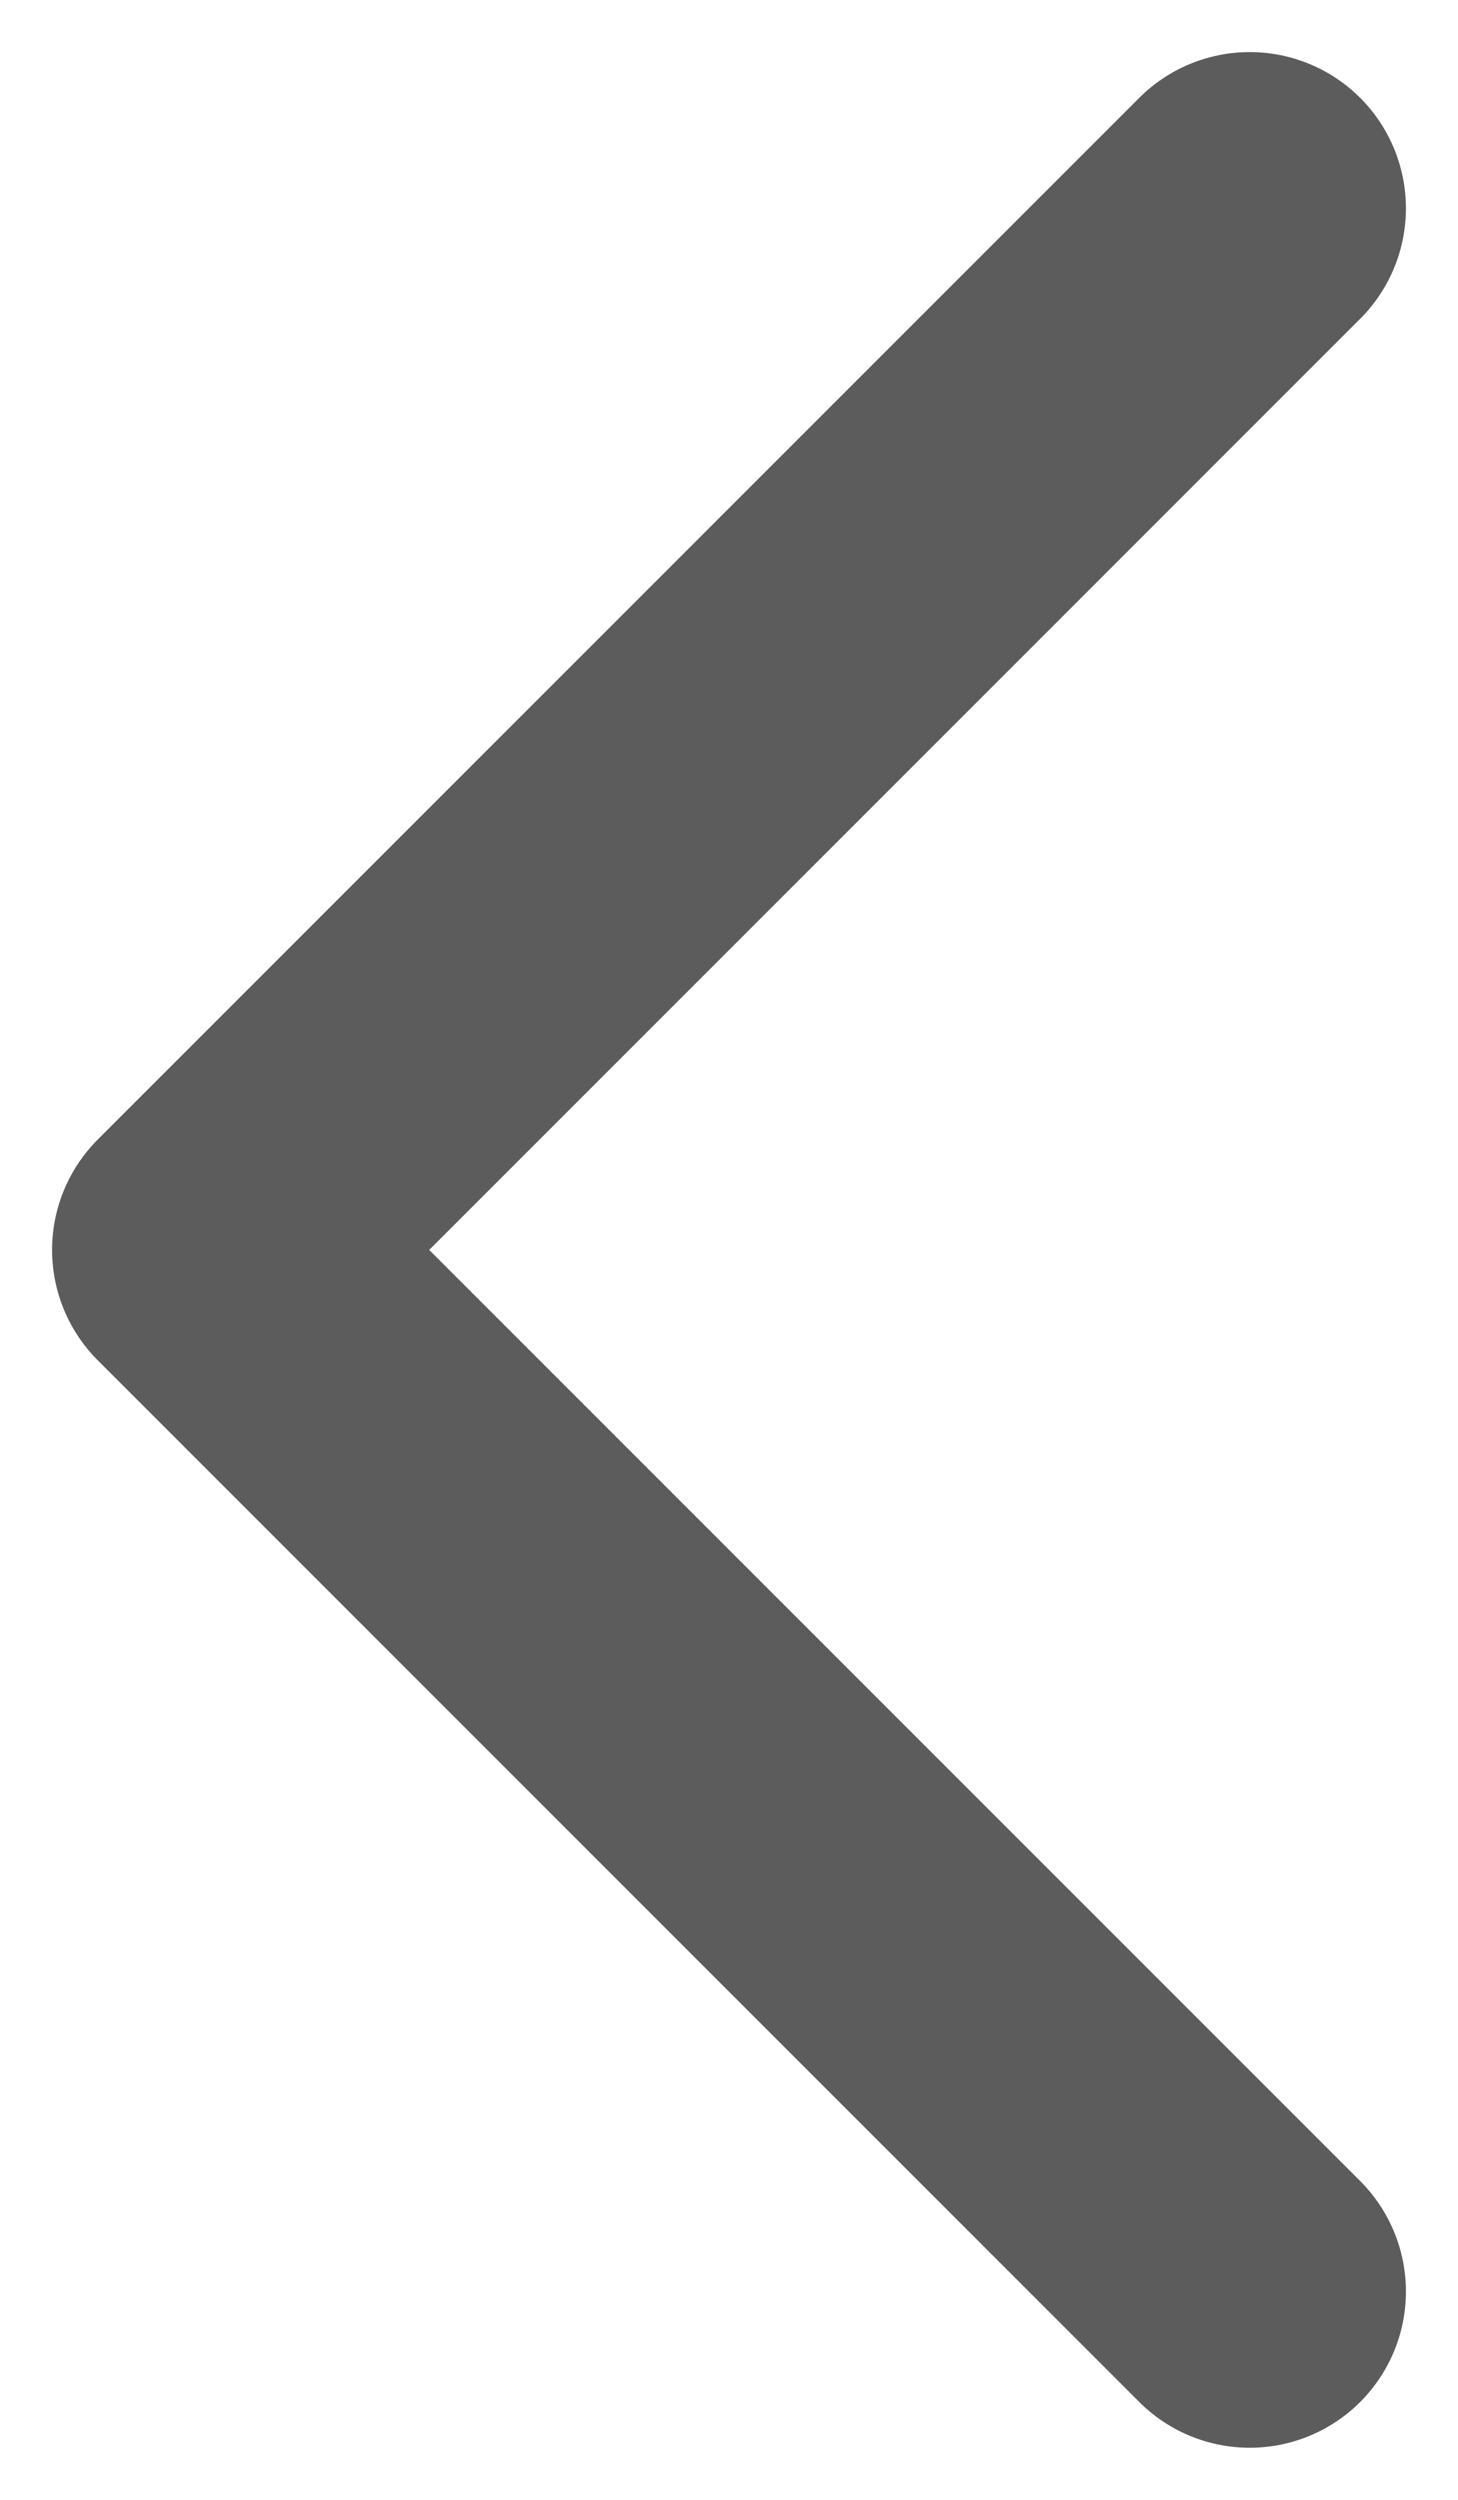 <svg width="14" height="24" viewBox="0 0 14 24" fill="none" xmlns="http://www.w3.org/2000/svg">
<path d="M12 2L2 12L12 22" stroke="#5C5C5C" stroke-width="3" stroke-linecap="round" stroke-linejoin="round"/>
</svg>
